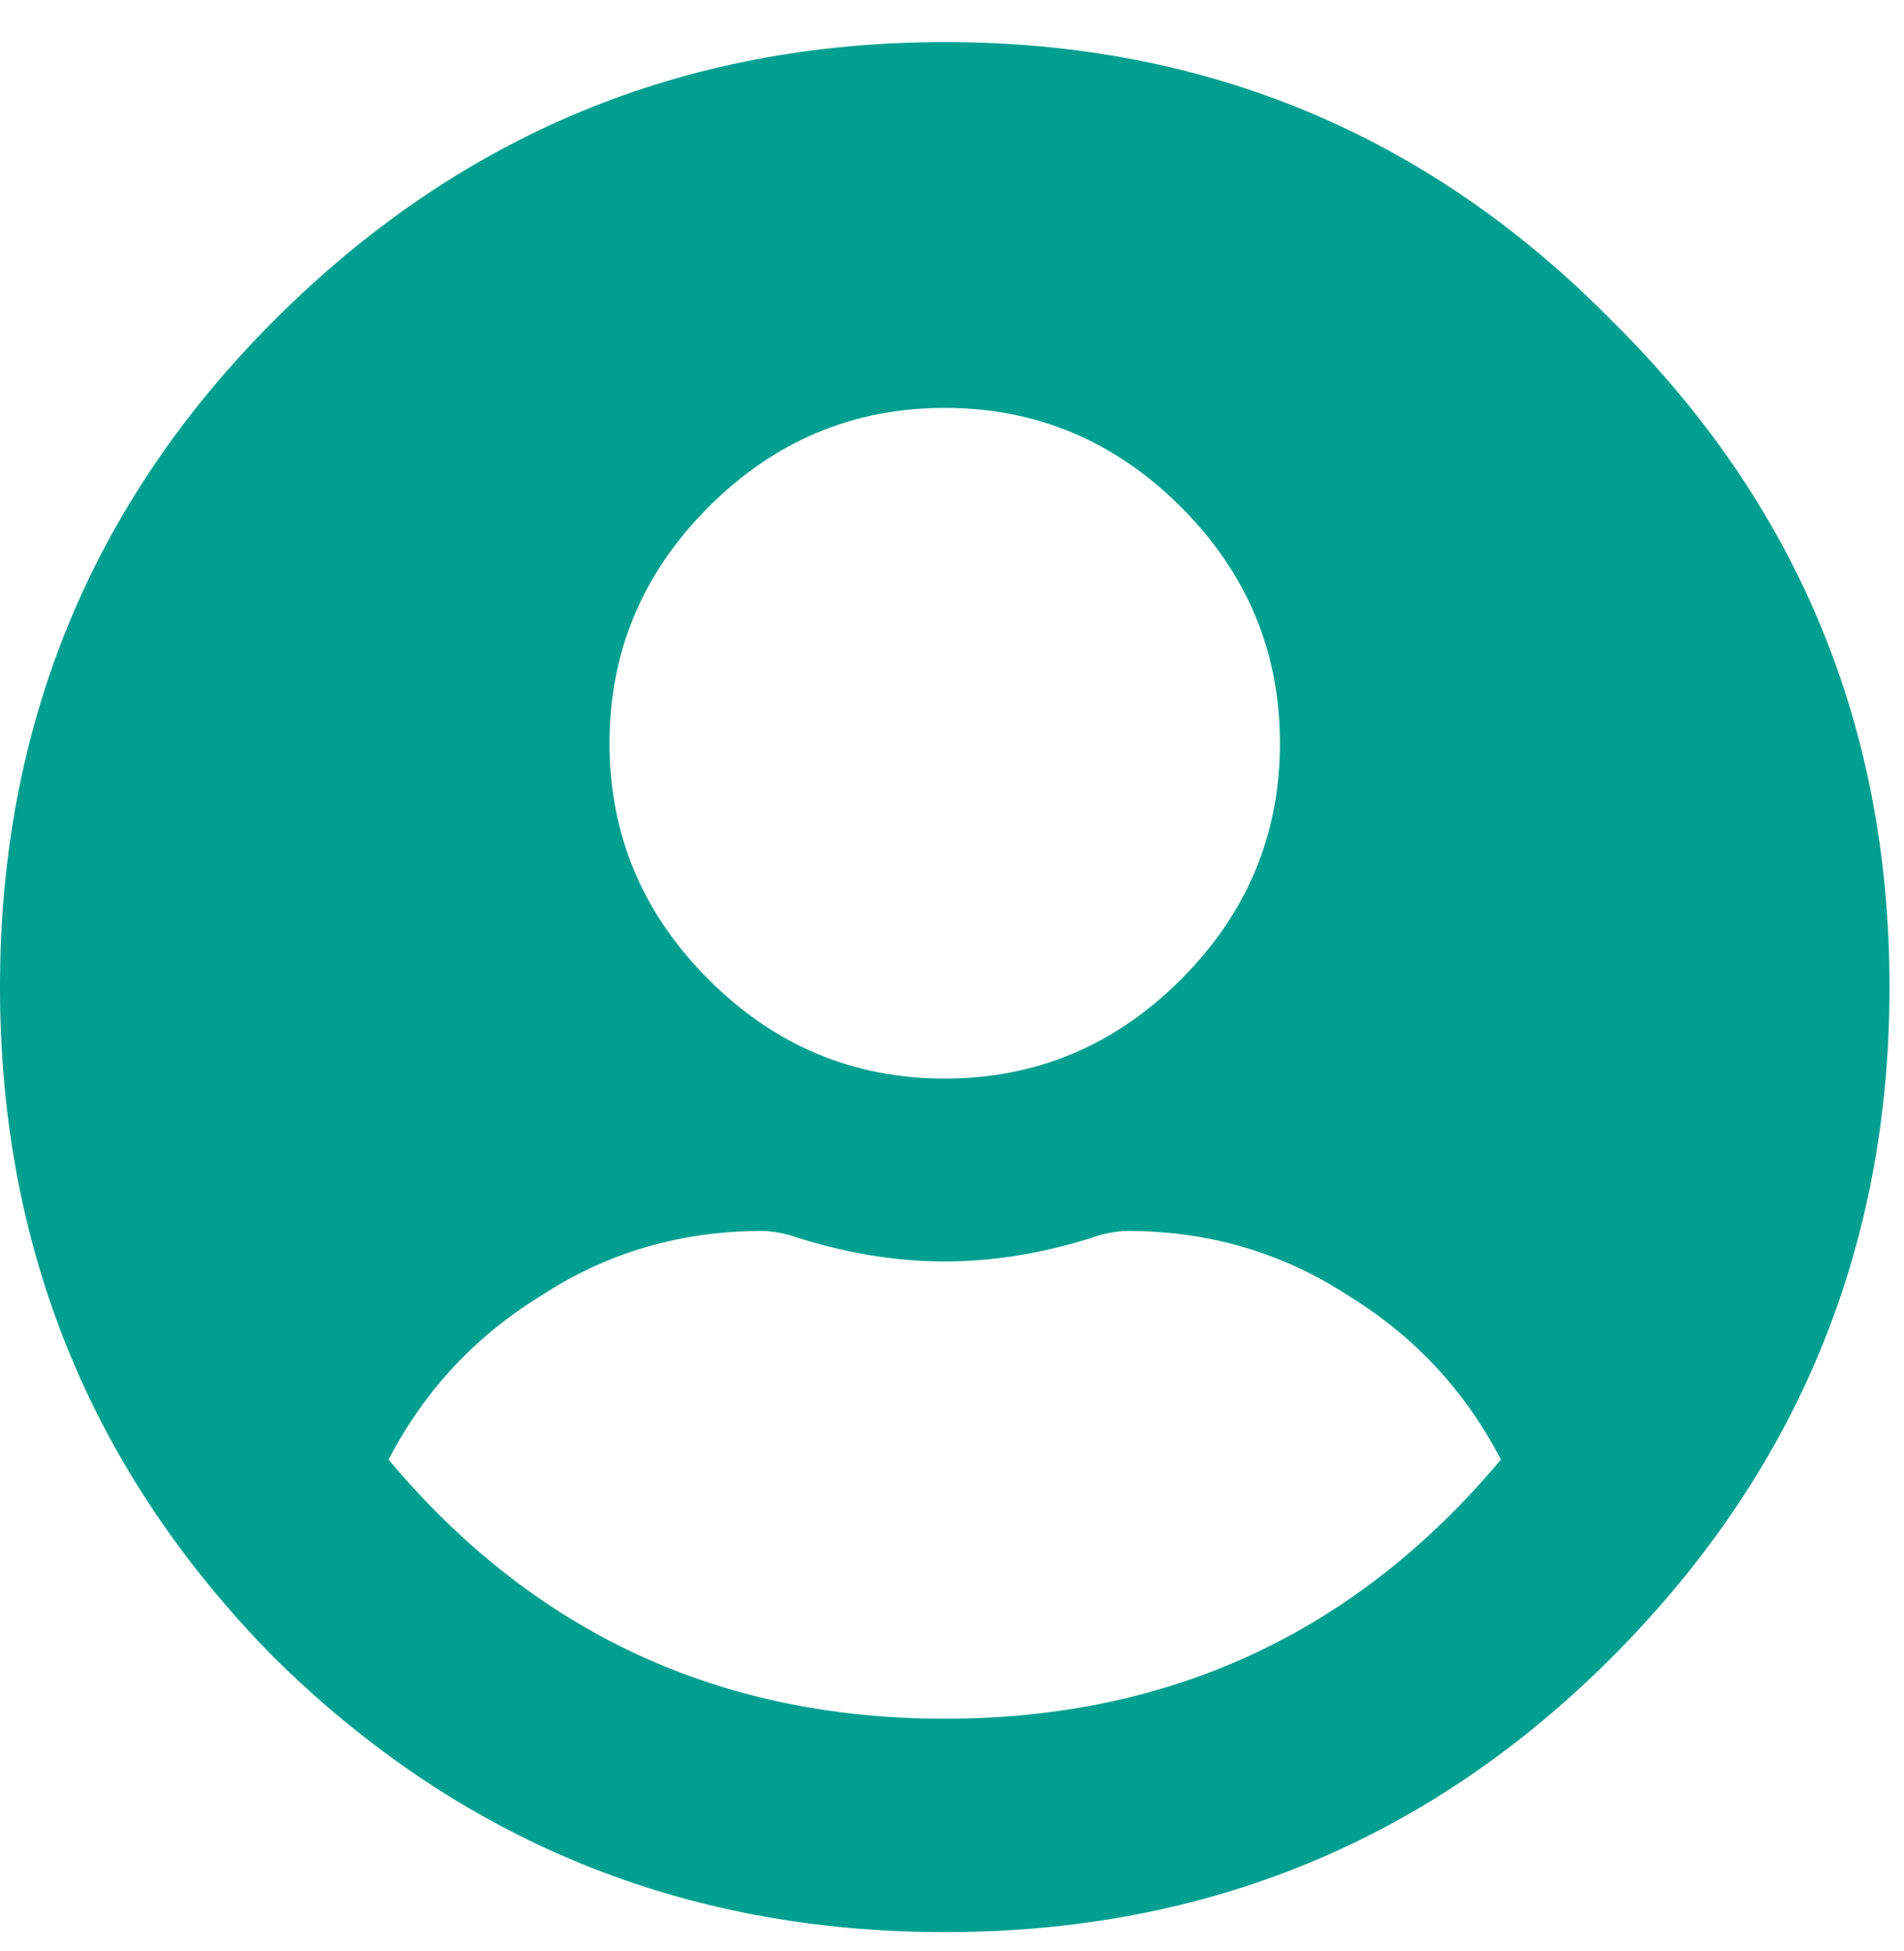 <svg width="41" height="42" viewBox="0 0 41 42" fill="none" xmlns="http://www.w3.org/2000/svg">
<path d="M5.906 6.895C9.898 2.902 14.711 0.906 20.344 0.906C25.977 0.906 30.762 2.902 34.699 6.895C38.691 10.832 40.688 15.617 40.688 21.25C40.688 26.883 38.691 31.695 34.699 35.688C30.762 39.625 25.977 41.594 20.344 41.594C14.711 41.594 9.898 39.625 5.906 35.688C1.969 31.695 0 26.883 0 21.25C0 15.617 1.969 10.832 5.906 6.895ZM25.43 10.914C24.008 9.492 22.312 8.781 20.344 8.781C18.375 8.781 16.68 9.492 15.258 10.914C13.836 12.336 13.125 14.031 13.125 16C13.125 17.969 13.836 19.664 15.258 21.086C16.68 22.508 18.375 23.219 20.344 23.219C22.312 23.219 24.008 22.508 25.43 21.086C26.852 19.664 27.562 17.969 27.562 16C27.562 14.031 26.852 12.336 25.43 10.914ZM8.367 31.422C11.484 35.141 15.477 37 20.344 37C25.211 37 29.203 35.141 32.32 31.422C31.555 29.945 30.461 28.77 29.039 27.895C27.617 26.965 26.031 26.5 24.281 26.5C24.117 26.5 23.926 26.527 23.707 26.582C22.559 26.965 21.438 27.156 20.344 27.156C19.25 27.156 18.129 26.965 16.98 26.582C16.762 26.527 16.57 26.5 16.406 26.5C14.656 26.5 13.07 26.965 11.648 27.895C10.227 28.77 9.133 29.945 8.367 31.422Z" fill="#009F90"/>
</svg>
